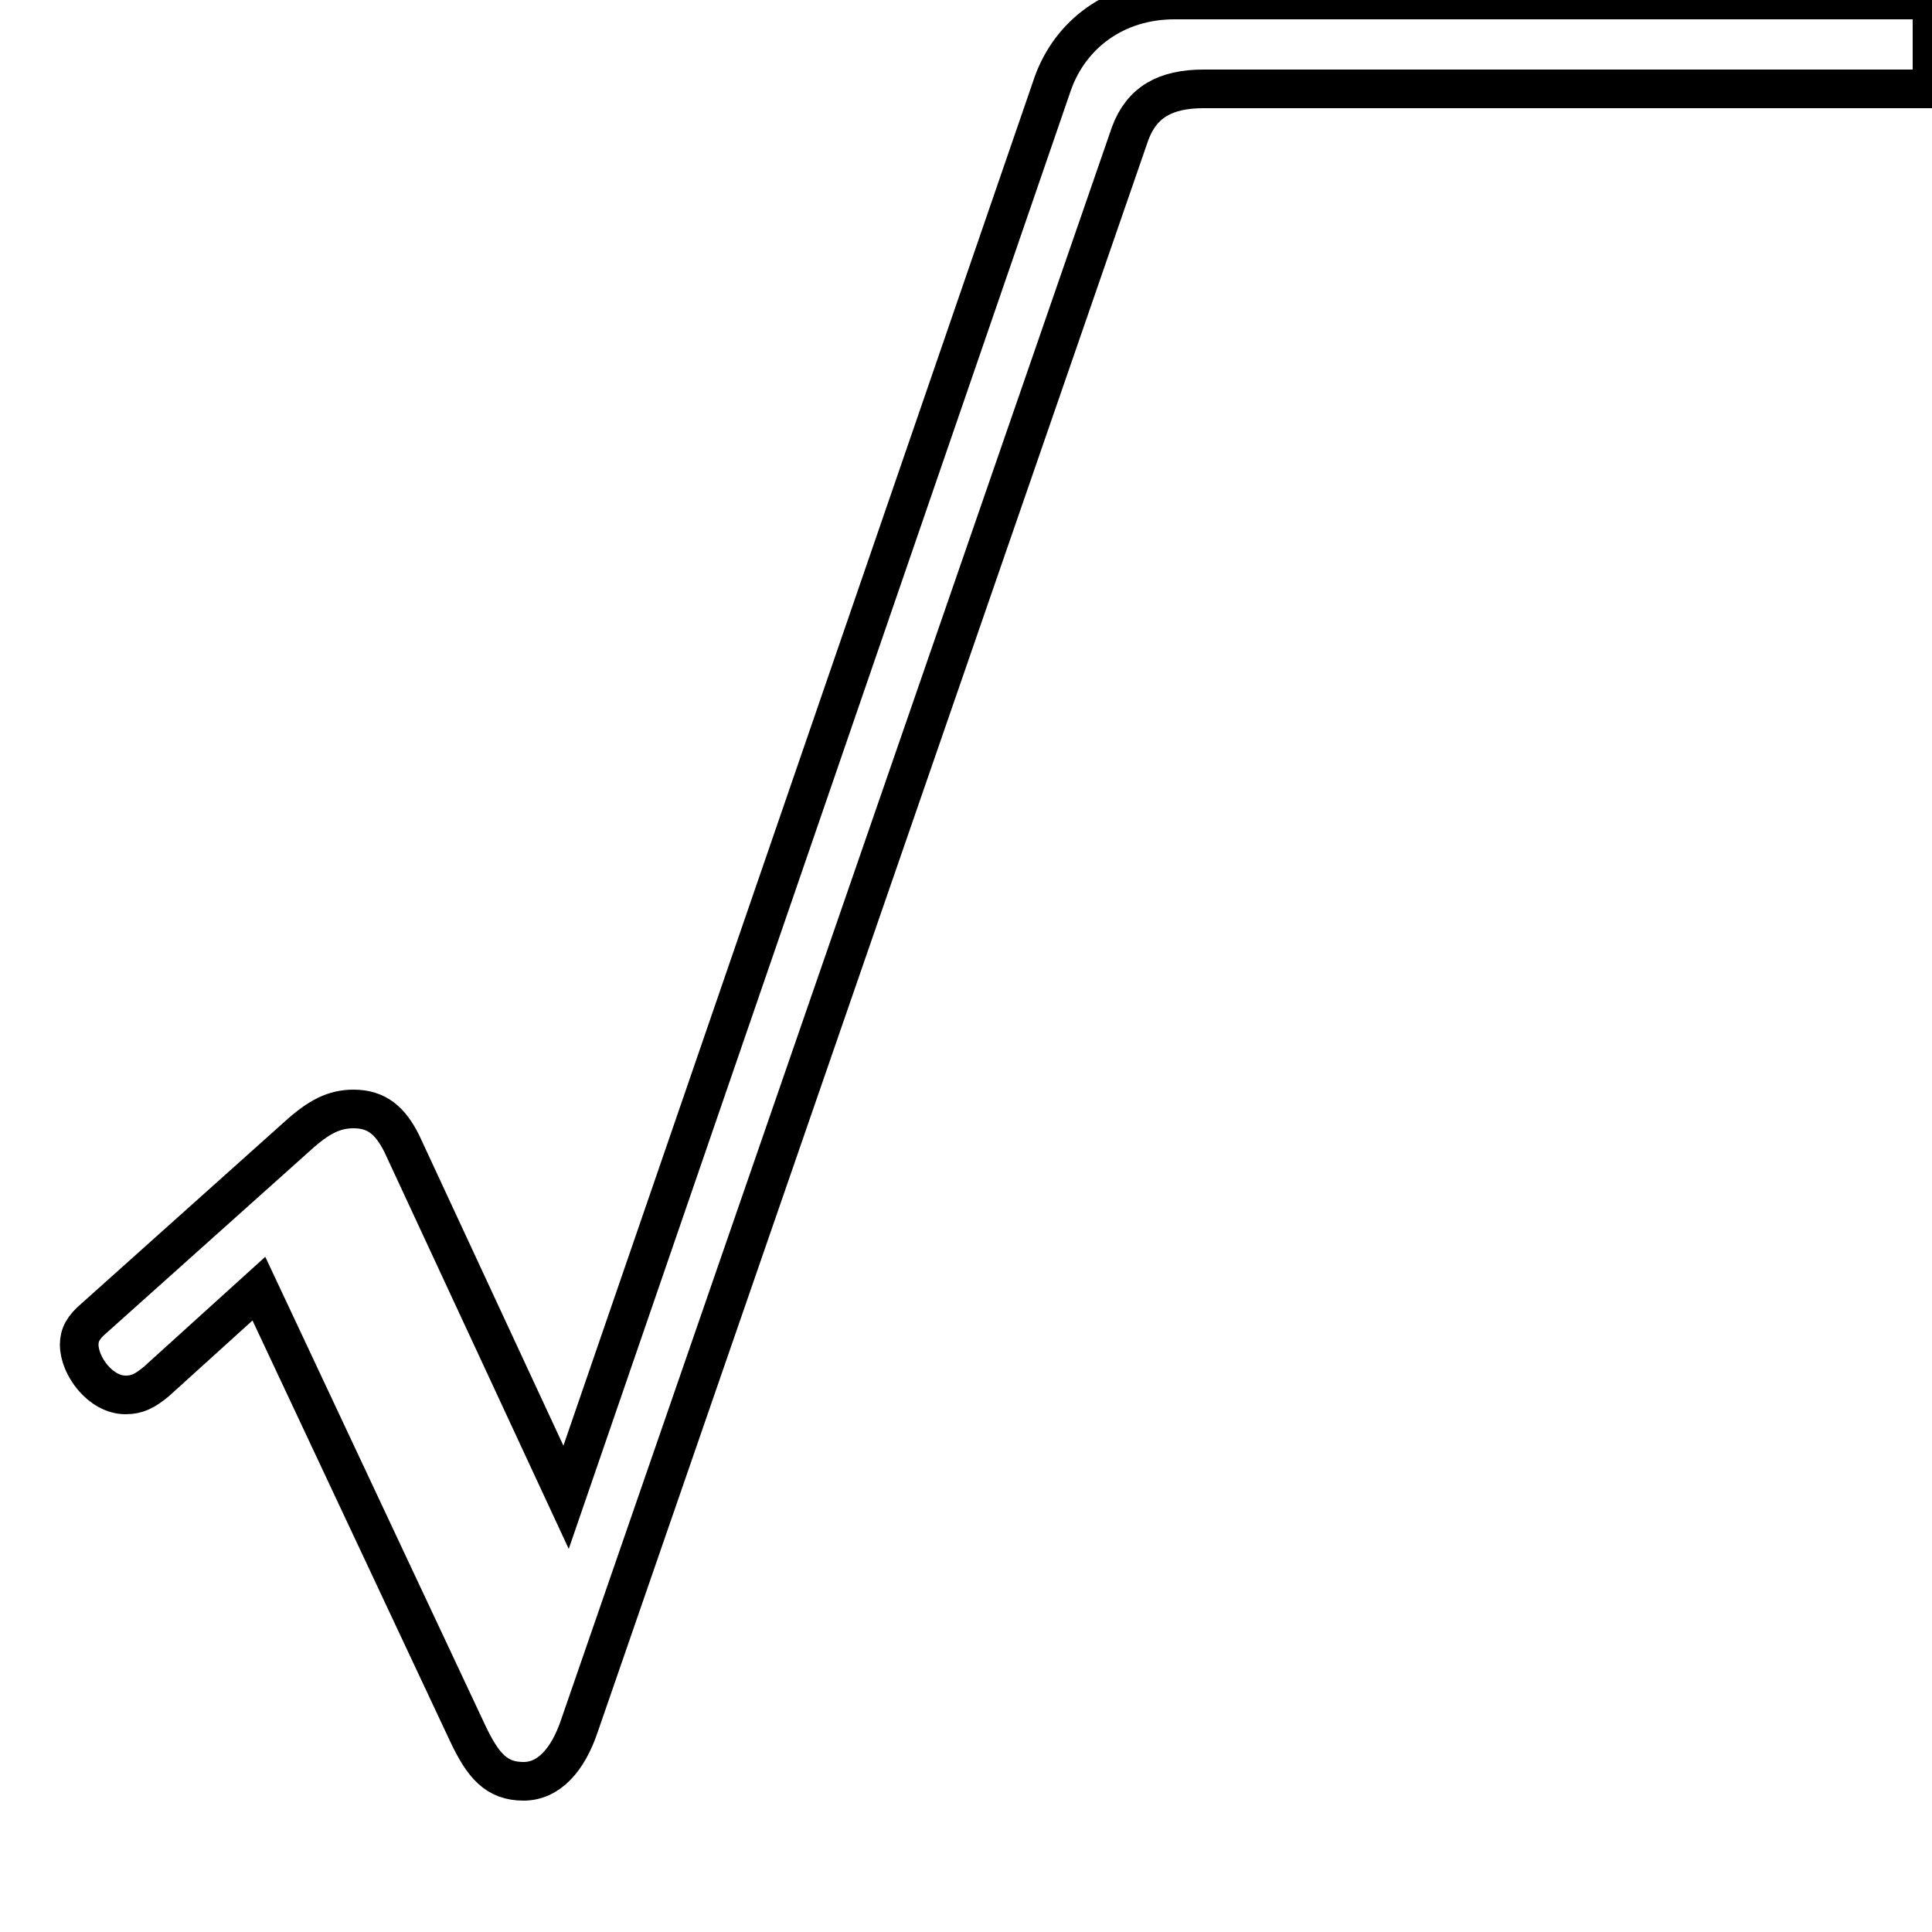<?xml version='1.0' encoding='utf8'?>
<svg viewBox="0.0 -6.0 50.0 50.0" version="1.1" xmlns="http://www.w3.org/2000/svg">
<rect x="0.0" y="-6.0" width="50.0" height="50.0" fill="#808080" stroke="none"/>
<rect x="-1000" y="-1000" width="2000" height="2000" stroke="white" fill="white"/>
<g style="fill:white;stroke:#000000;  stroke-width:1">
<path d="M 12.1 0.85 L 6.7 -10.65 L 4.05 -8.25 C 3.75 -8.0 3.55 -7.9 3.25 -7.9 C 2.6 -7.9 2.05 -8.65 2.05 -9.2 C 2.05 -9.45 2.15 -9.65 2.45 -9.9 L 7.7 -14.6 C 8.25 -15.1 8.65 -15.3 9.15 -15.3 C 9.75 -15.3 10.1 -15.0 10.4 -14.4 L 14.65 -5.25 L 27.25 -41.85 C 27.7 -43.1 28.85 -44.0 30.4 -44.0 L 50.0 -44.0 L 50.0 -41.7 L 31.15 -41.7 C 30.15 -41.7 29.55 -41.35 29.25 -40.55 L 15.0 0.65 C 14.7 1.55 14.2 2.1 13.55 2.1 C 12.85 2.1 12.5 1.7 12.1 0.85 Z" transform="translate(0.0 38.0)" />
</g>
</svg>